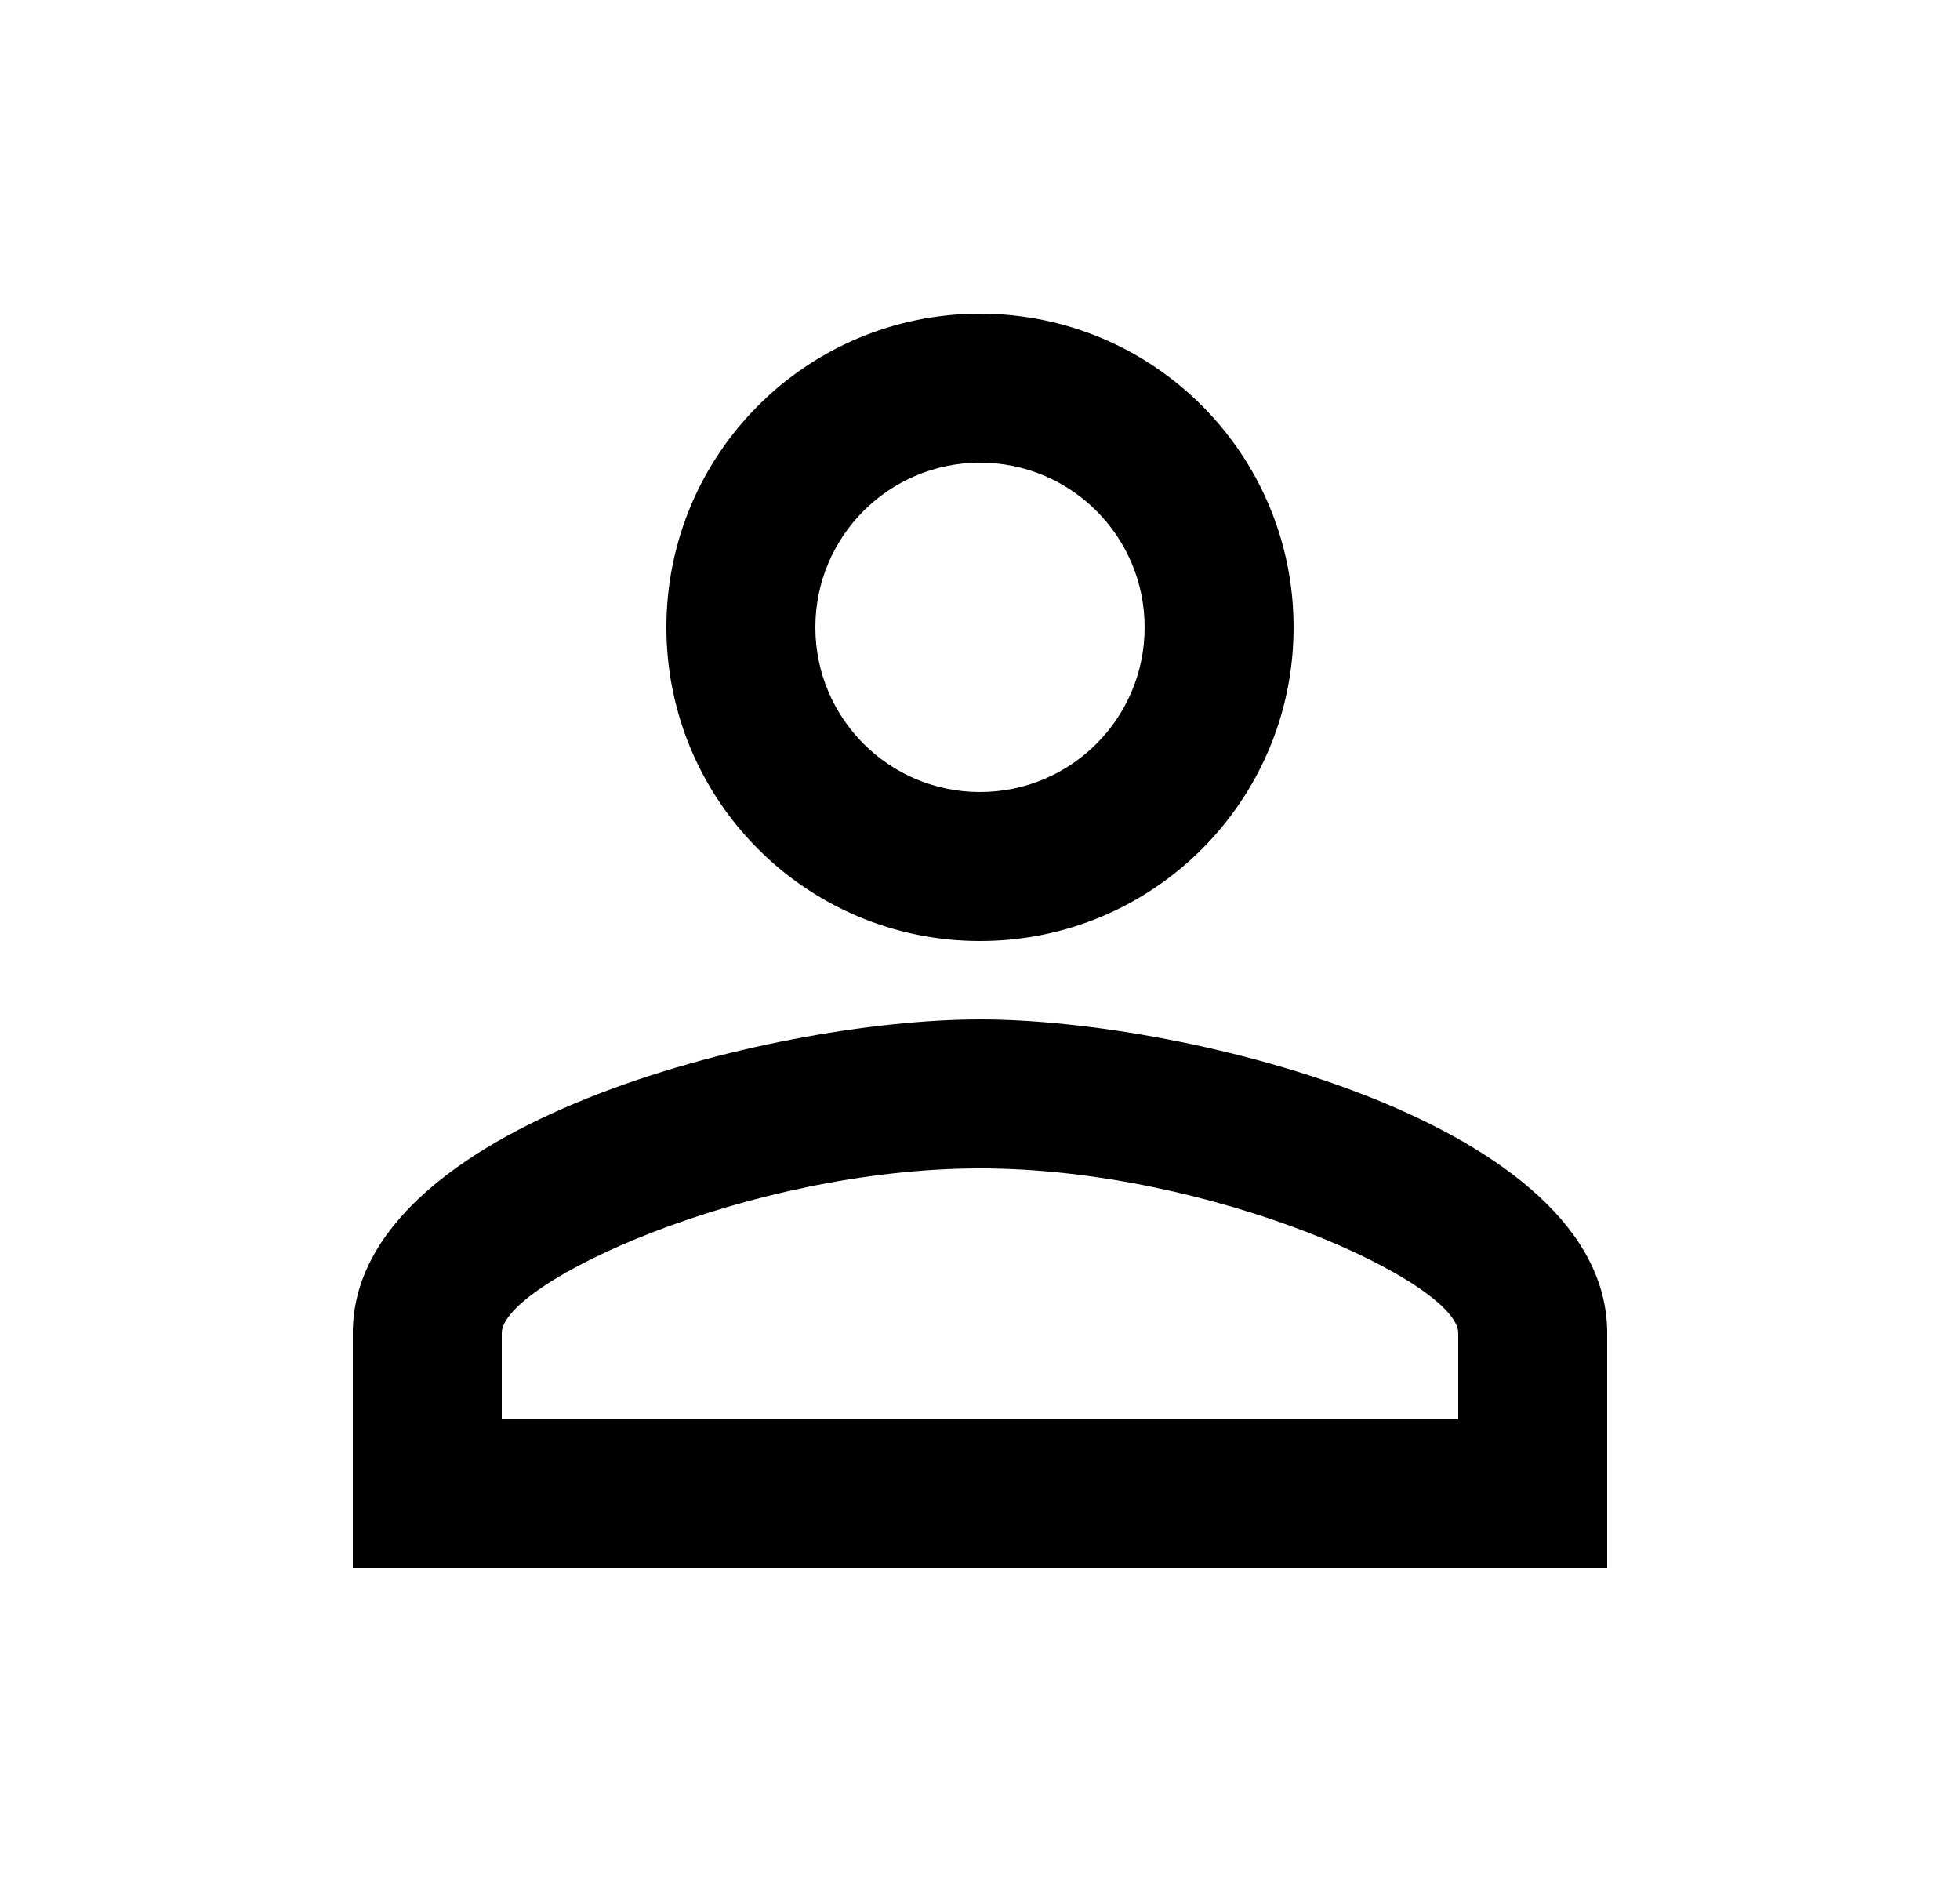 <svg width="25" height="24" viewBox="0 0 25 24" xmlns="http://www.w3.org/2000/svg">
<g clip-path="url(#)">
<path d="M12.5 5.9C13.66 5.9 14.6 6.84 14.6 8C14.6 9.16 13.66 10.1 12.5 10.1C11.34 10.1 10.4 9.16 10.4 8C10.4 6.84 11.34 5.9 12.5 5.9ZM12.5 14.9C15.47 14.9 18.6 16.36 18.6 17V18.1H6.4V17C6.4 16.36 9.53 14.9 12.5 14.9ZM12.5 4C10.29 4 8.5 5.79 8.5 8C8.5 10.21 10.29 12 12.5 12C14.71 12 16.5 10.21 16.5 8C16.5 5.79 14.71 4 12.5 4ZM12.5 13C9.83 13 4.5 14.34 4.5 17V20H20.5V17C20.5 14.34 15.17 13 12.5 13Z"/>
</g>
<defs>
<clipPath id="clip0_23889_94898">
<rect width="24" height="24" fill="black" transform="translate(0.5)"/>
</clipPath>
</defs>
</svg>
